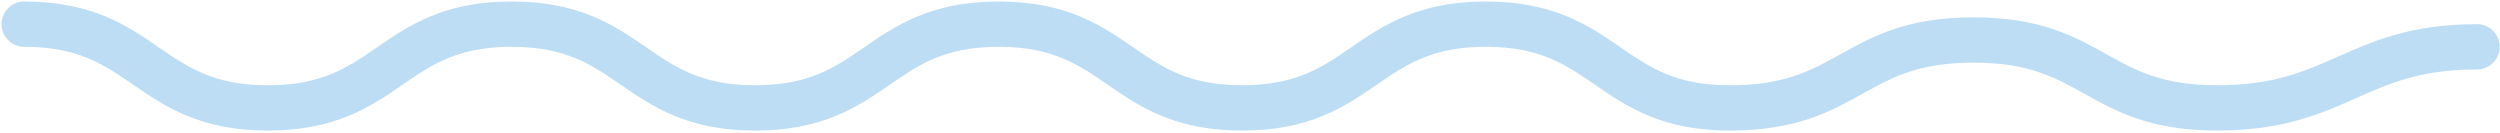  <svg width="828" height="44" viewBox="0 0 828 44" fill="none" xmlns="http://www.w3.org/2000/svg">
<path d="M8 8C48.367 8 48.367 35.741 88.734 35.741C129.102 35.741 129.102 8 169.469 8C209.836 8 209.836 35.741 250.109 35.741C290.477 35.741 290.477 8 330.749 8C371.117 8 371.117 35.741 411.388 35.741C451.756 35.741 451.756 8 492.122 8C532.49 8 532.49 35.741 572.858 35.741C613.223 35.741 613.269 13.25 653.637 13.25C694.005 13.25 693.959 35.741 734.327 35.741C774.692 35.741 780.037 15.503 820.405 15.503" stroke="#BDDDF4" stroke-width="15" stroke-miterlimit="10" stroke-linecap="round"/>
</svg>
